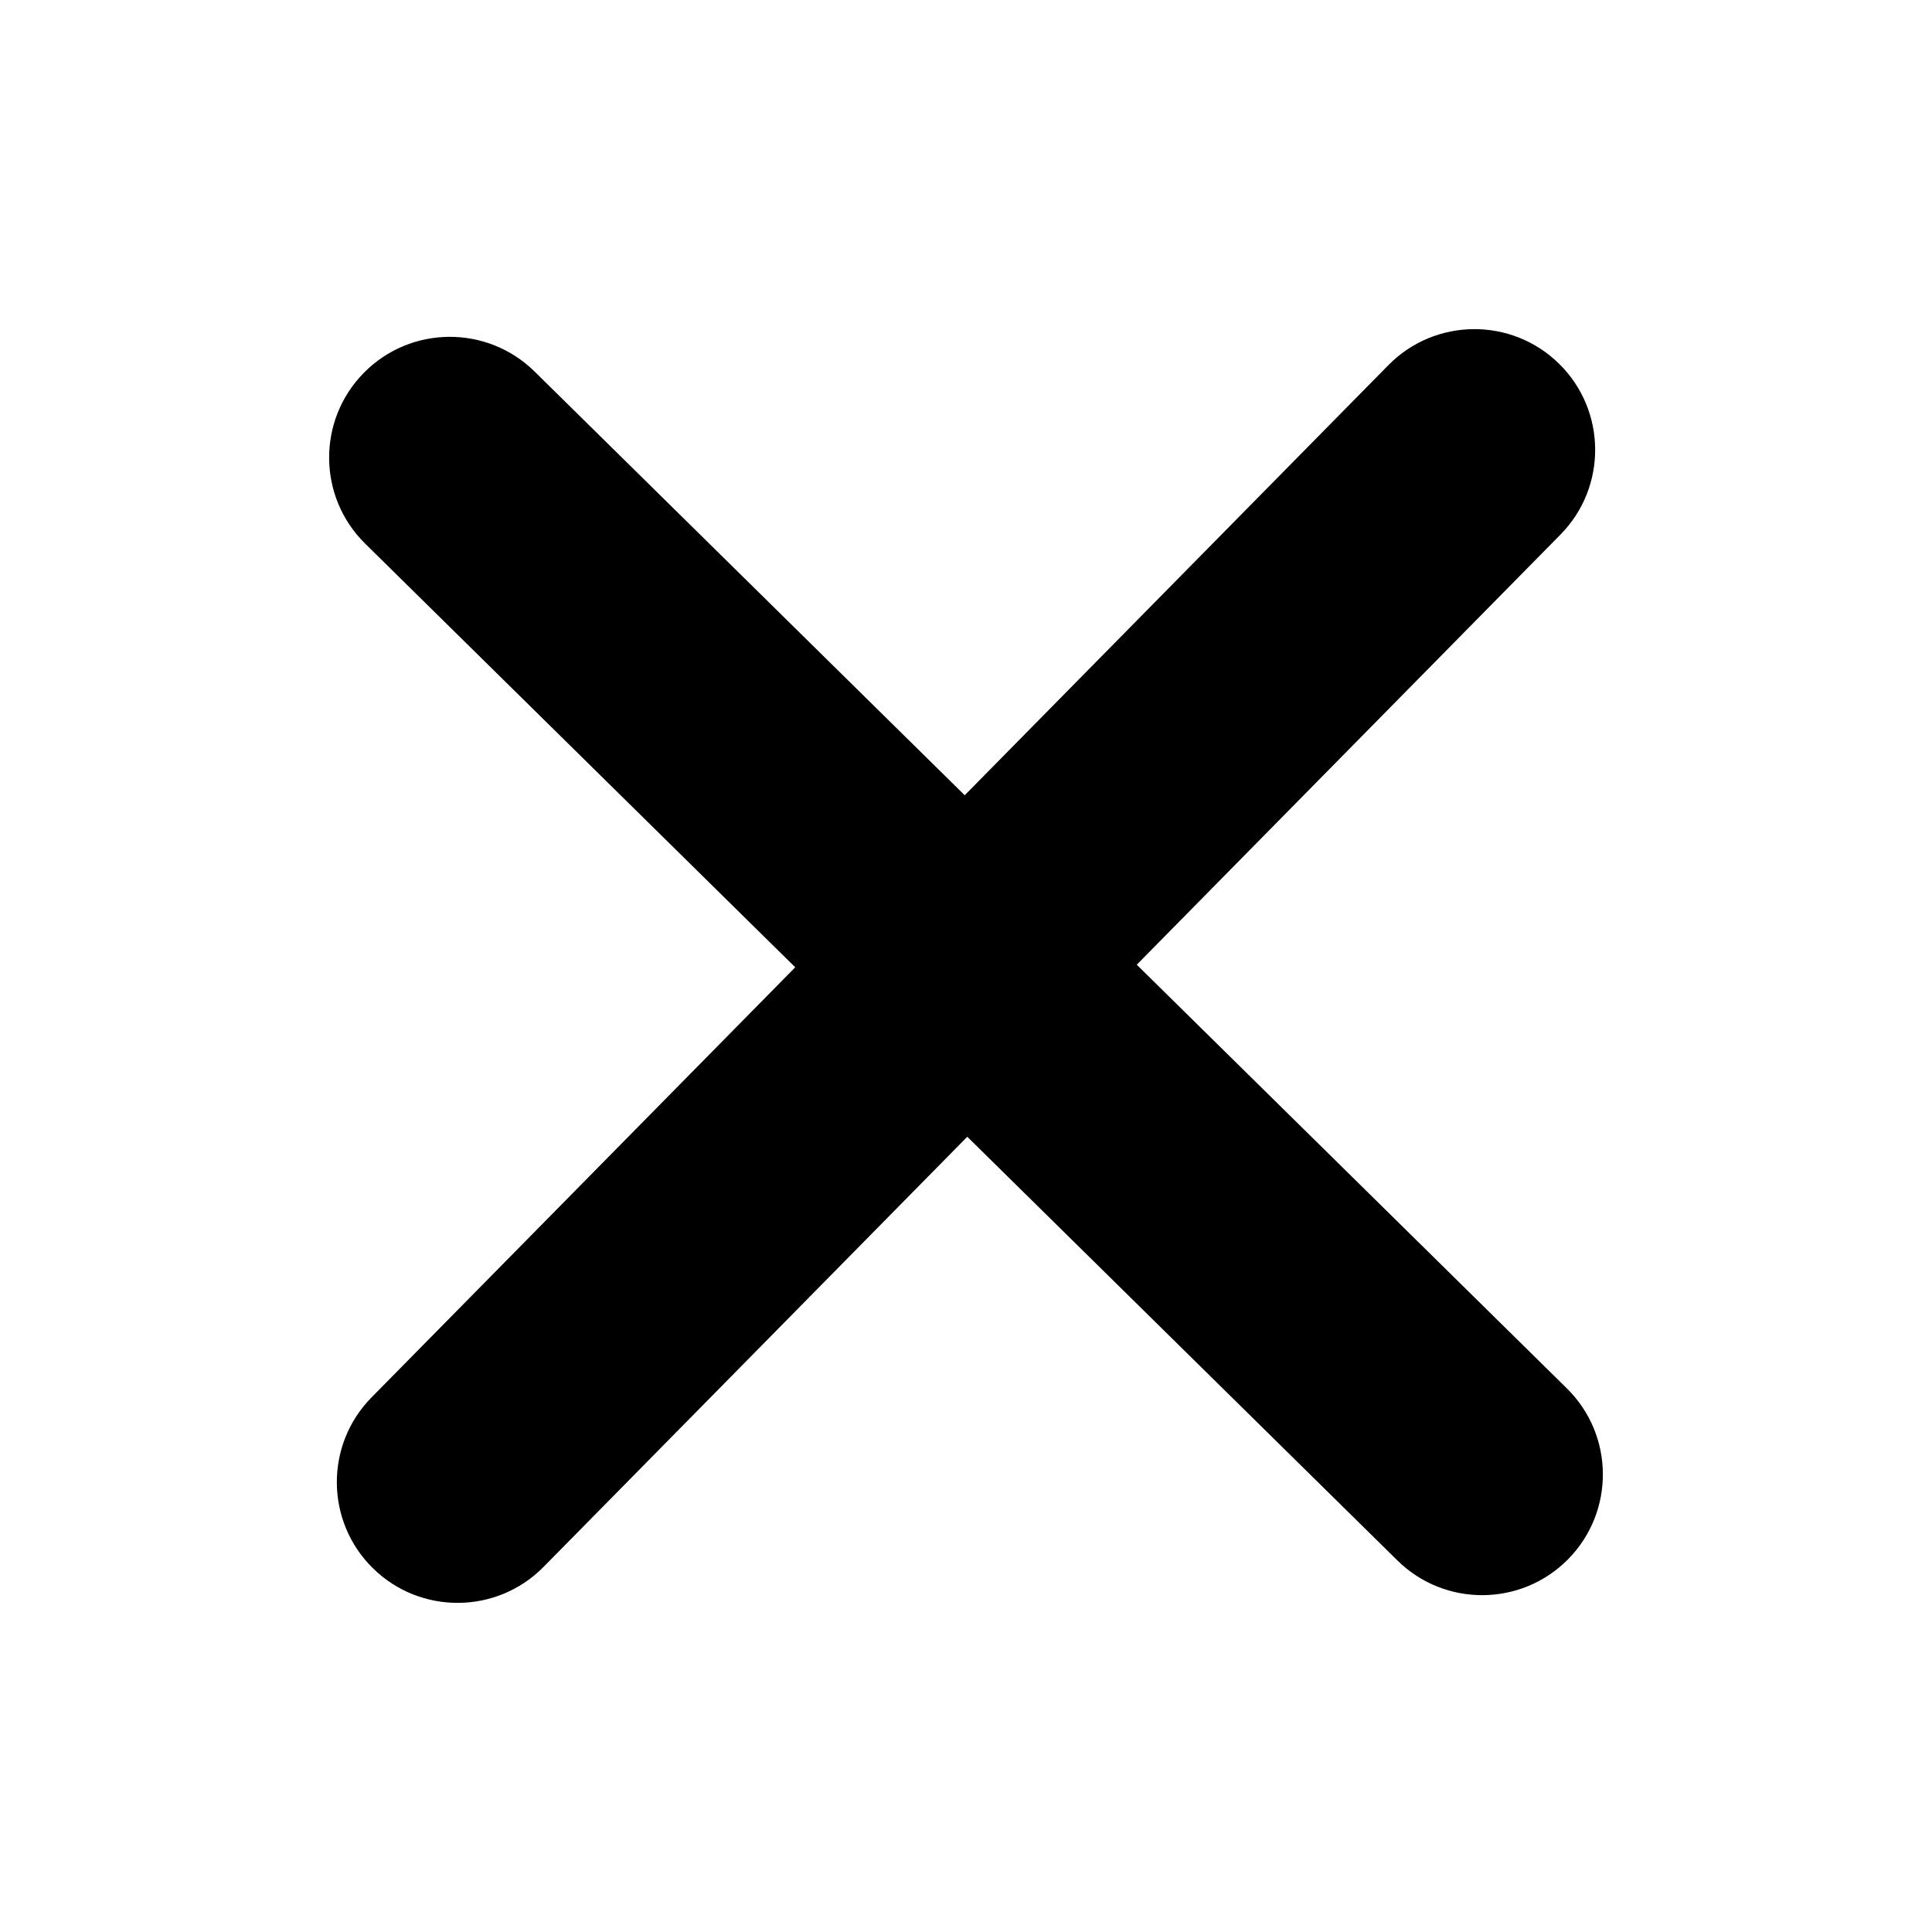<svg width="32" height="32" xmlns="http://www.w3.org/2000/svg">

 <g>
  <title>background</title>
  <rect fill="none" id="canvas_background" height="402" width="582" y="-1" x="-1"/>
 </g>
 <g>
  <title>Layer 1</title>
  <path transform="rotate(-45.431 16,16) " id="svg_1" d="m28,14l-10,0l0,-10c0,-1.104 -0.896,-2 -2,-2s-2,0.896 -2,2l0,10l-10,0c-1.104,0 -2,0.896 -2,2s0.896,2 2,2l10,0l0,10c0,1.104 0.896,2 2,2s2,-0.896 2,-2l0,-10l10,0c1.104,0 2,-0.896 2,-2s-0.896,-2 -2,-2z"/>
 </g>
</svg>